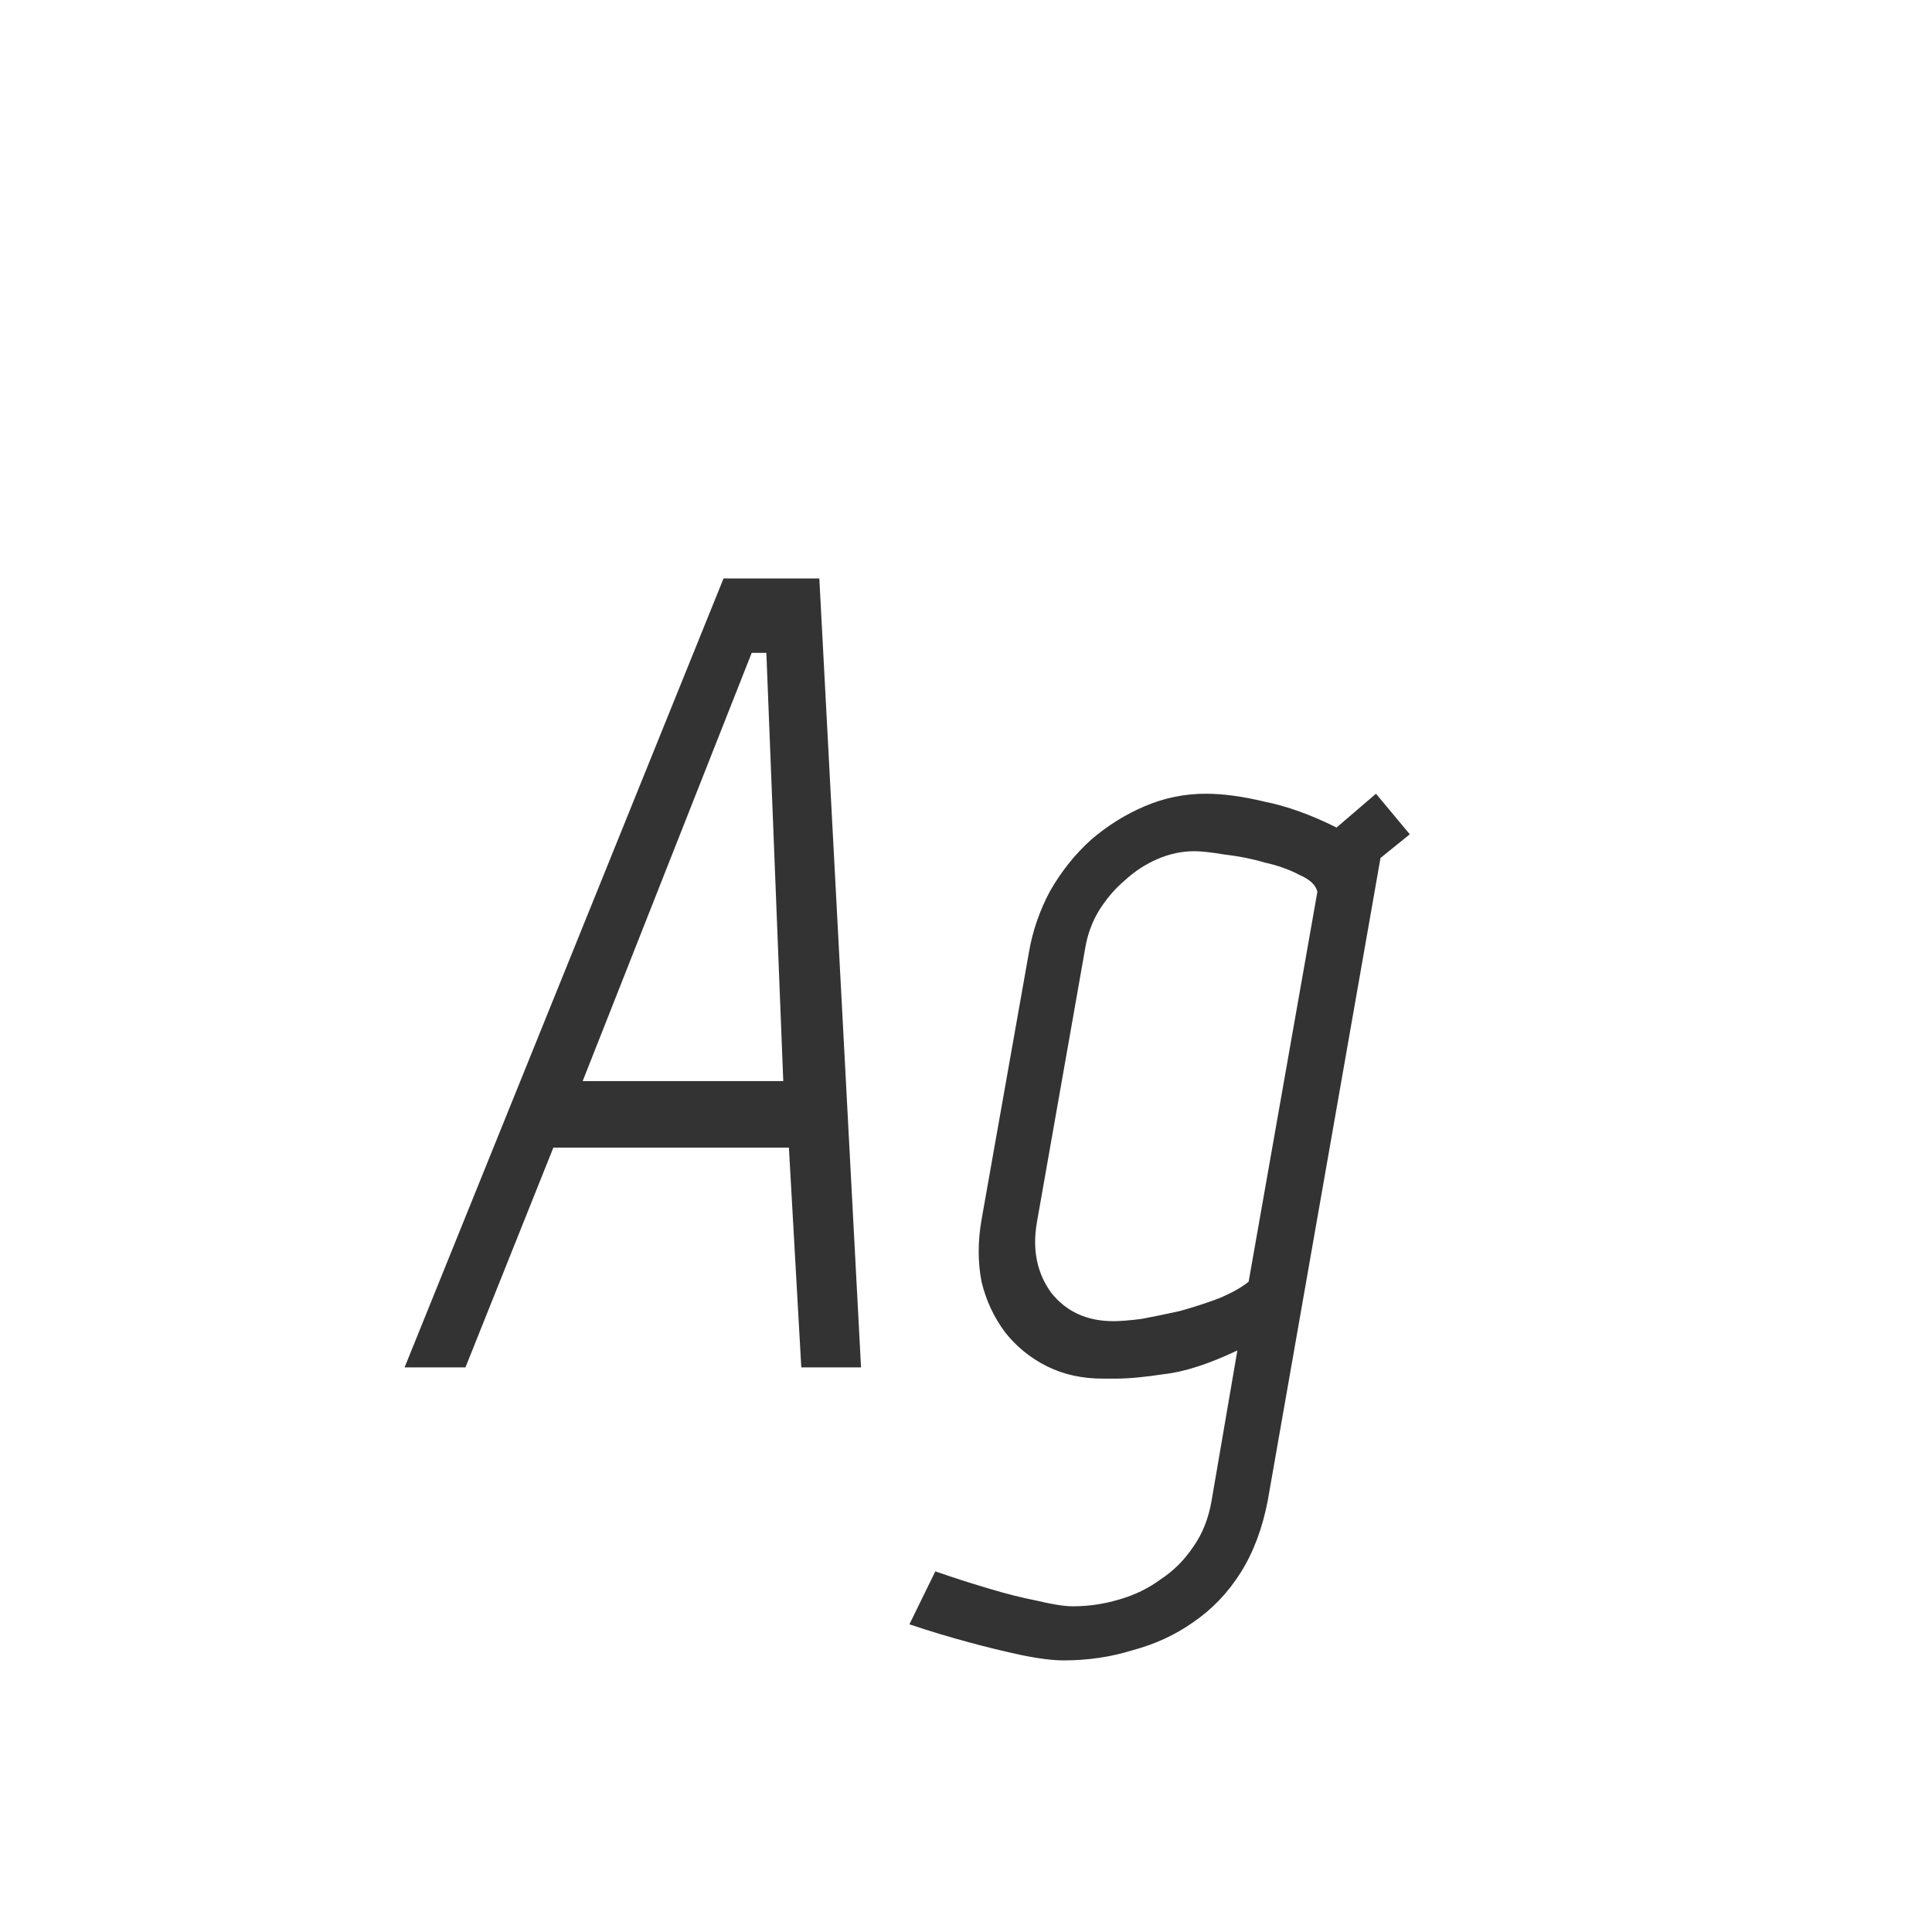 <svg width="24" height="24" viewBox="0 0 24 24" fill="none" xmlns="http://www.w3.org/2000/svg">
<path d="M9.73 13.43L9.52 8.11H9.338L7.238 13.43H9.73ZM6.874 14.256L5.782 16.986H5.026L8.988 7.186H10.178L10.696 16.986H9.954L9.8 14.256H6.874ZM16.365 11.078C16.346 10.994 16.271 10.924 16.141 10.868C16.019 10.803 15.875 10.751 15.707 10.714C15.548 10.667 15.385 10.635 15.217 10.616C15.049 10.588 14.923 10.574 14.839 10.574C14.68 10.574 14.526 10.607 14.377 10.672C14.227 10.737 14.092 10.826 13.971 10.938C13.849 11.041 13.742 11.167 13.649 11.316C13.565 11.456 13.509 11.61 13.481 11.778L12.879 15.194C12.823 15.53 12.883 15.819 13.061 16.062C13.247 16.295 13.504 16.412 13.831 16.412C13.915 16.412 14.031 16.403 14.181 16.384C14.33 16.356 14.489 16.323 14.657 16.286C14.825 16.239 14.983 16.188 15.133 16.132C15.291 16.067 15.417 15.997 15.511 15.922L16.365 11.078ZM15.749 18.638C15.683 18.983 15.571 19.282 15.413 19.534C15.254 19.786 15.058 19.991 14.825 20.15C14.601 20.309 14.349 20.425 14.069 20.5C13.798 20.584 13.513 20.626 13.215 20.626C13.075 20.626 12.893 20.603 12.669 20.556C12.454 20.509 12.244 20.458 12.039 20.402C11.796 20.337 11.549 20.262 11.297 20.178L11.619 19.52C11.861 19.604 12.095 19.679 12.319 19.744C12.505 19.8 12.692 19.847 12.879 19.884C13.075 19.931 13.224 19.954 13.327 19.954C13.523 19.954 13.714 19.926 13.901 19.87C14.097 19.814 14.269 19.73 14.419 19.618C14.577 19.515 14.713 19.38 14.825 19.212C14.937 19.053 15.011 18.867 15.049 18.652L15.371 16.776C15.016 16.944 14.713 17.042 14.461 17.07C14.218 17.107 14.017 17.126 13.859 17.126H13.705C13.443 17.126 13.21 17.075 13.005 16.972C12.799 16.869 12.627 16.729 12.487 16.552C12.347 16.365 12.249 16.155 12.193 15.922C12.146 15.679 12.146 15.423 12.193 15.152L12.781 11.834C12.827 11.563 12.916 11.307 13.047 11.064C13.187 10.821 13.355 10.611 13.551 10.434C13.756 10.257 13.98 10.117 14.223 10.014C14.465 9.911 14.717 9.86 14.979 9.86C15.193 9.86 15.436 9.893 15.707 9.958C15.987 10.014 16.285 10.121 16.603 10.28L17.093 9.86L17.513 10.364L17.149 10.658L15.749 18.638Z" fill="#333333"/>
</svg>
